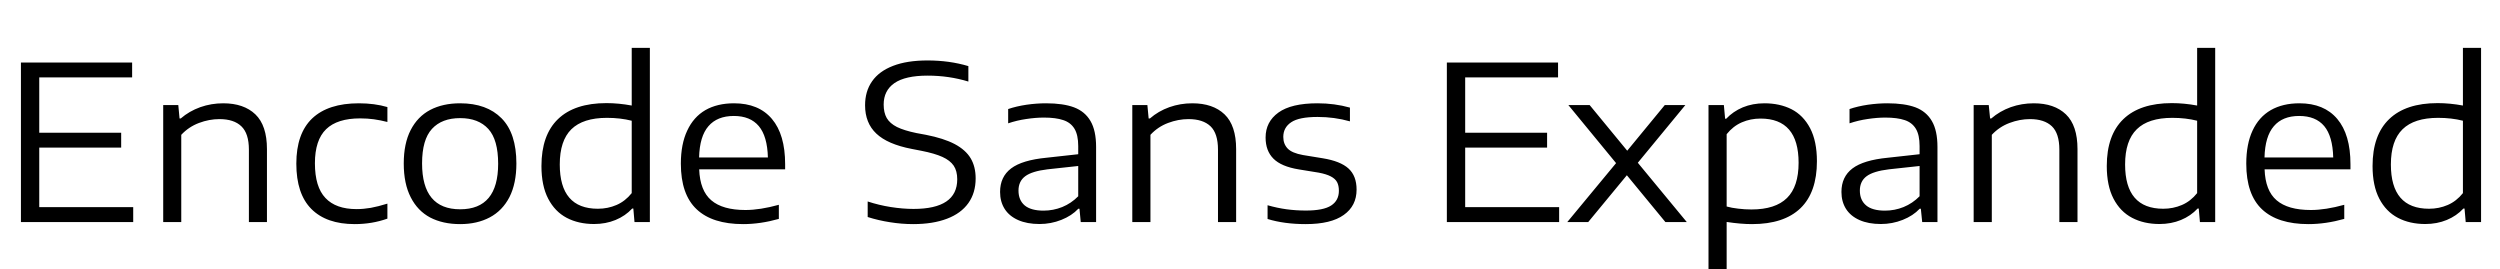 <svg xmlns="http://www.w3.org/2000/svg" xmlns:xlink="http://www.w3.org/1999/xlink" width="278.328" height="30"><path fill="black" d="M4.37 16.43L4.37 23.06L14.83 23.06L14.83 24.72L2.33 24.72L2.33 6.96L14.71 6.96L14.71 8.62L4.37 8.62L4.37 14.78L13.49 14.78L13.49 16.43L4.37 16.43ZM18.17 24.72L18.17 11.70L19.85 11.70L19.99 13.19L20.12 13.19Q21.07 12.37 22.30 11.93Q23.52 11.50 24.85 11.50L24.85 11.50Q27.14 11.50 28.43 12.73Q29.72 13.97 29.72 16.60L29.72 16.60L29.72 24.72L27.71 24.72L27.71 16.66Q27.71 14.86 26.87 14.06Q26.04 13.26 24.43 13.26L24.43 13.26Q23.29 13.26 22.15 13.69Q21.01 14.12 20.18 15.01L20.18 15.01L20.18 24.72L18.17 24.72ZM39.49 24.95Q36.34 24.95 34.66 23.26Q32.99 21.58 32.99 18.22L32.99 18.22Q32.99 14.87 34.76 13.18Q36.54 11.50 39.95 11.50L39.95 11.50Q41.70 11.50 43.13 11.92L43.13 11.92L43.13 13.58Q42.35 13.38 41.63 13.28Q40.91 13.18 40.10 13.18L40.10 13.18Q37.55 13.18 36.31 14.38Q35.06 15.59 35.06 18.18L35.06 18.18Q35.06 20.81 36.23 22.04Q37.39 23.28 39.70 23.28L39.70 23.28Q40.46 23.28 41.28 23.14Q42.10 22.99 43.13 22.67L43.13 22.67L43.13 24.34Q41.42 24.95 39.49 24.95L39.49 24.95ZM51.23 24.95Q49.31 24.95 47.90 24.22Q46.50 23.48 45.73 21.97Q44.95 20.46 44.95 18.20L44.95 18.20Q44.95 15.98 45.72 14.48Q46.49 12.98 47.89 12.24Q49.30 11.50 51.23 11.50L51.23 11.50Q54.19 11.50 55.84 13.17Q57.49 14.84 57.49 18.20L57.49 18.20Q57.49 20.42 56.72 21.94Q55.94 23.45 54.53 24.20Q53.12 24.95 51.23 24.95L51.23 24.95ZM51.23 23.30Q55.46 23.30 55.46 18.23L55.46 18.23Q55.46 15.56 54.37 14.36Q53.27 13.15 51.23 13.15L51.23 13.15Q49.19 13.15 48.09 14.35Q46.99 15.55 46.99 18.19L46.99 18.19Q46.99 23.30 51.23 23.30L51.23 23.30ZM66.14 24.94Q64.40 24.94 63.09 24.25Q61.78 23.56 61.03 22.12Q60.28 20.68 60.28 18.48L60.28 18.48Q60.28 15.04 62.12 13.26Q63.97 11.48 67.51 11.48L67.51 11.48Q68.88 11.48 70.33 11.75L70.33 11.75L70.33 5.33L72.35 5.33L72.35 24.72L70.64 24.72L70.51 23.22L70.38 23.22Q69.62 24.04 68.53 24.49Q67.44 24.94 66.14 24.94L66.14 24.94ZM66.56 23.24Q67.67 23.24 68.64 22.82Q69.61 22.40 70.33 21.50L70.33 21.50L70.33 13.44Q69.06 13.12 67.57 13.12L67.57 13.12Q64.91 13.12 63.61 14.39Q62.32 15.66 62.32 18.31L62.32 18.31Q62.32 23.24 66.56 23.24L66.56 23.24ZM87.41 18.28L87.41 18.85L77.84 18.85Q77.93 21.23 79.19 22.30Q80.45 23.38 82.99 23.38L82.99 23.38Q84.62 23.38 86.71 22.80L86.71 22.80L86.71 24.37Q84.65 24.95 82.73 24.95L82.73 24.95Q79.31 24.95 77.56 23.30Q75.80 21.65 75.80 18.22L75.80 18.22Q75.80 16.04 76.51 14.54Q77.21 13.03 78.53 12.26Q79.86 11.50 81.72 11.50L81.72 11.50Q84.47 11.50 85.94 13.24Q87.41 14.98 87.41 18.28L87.41 18.28ZM81.70 12.91Q79.85 12.91 78.87 14.05Q77.89 15.18 77.83 17.53L77.83 17.53L85.49 17.53Q85.43 15.17 84.48 14.04Q83.53 12.91 81.70 12.91L81.70 12.91ZM101.66 24.95Q100.38 24.95 99.08 24.74Q97.79 24.54 96.60 24.16L96.60 24.16L96.60 22.43Q97.84 22.84 99.17 23.05Q100.51 23.26 101.70 23.26L101.70 23.26Q106.57 23.26 106.57 19.96L106.57 19.96Q106.57 19.04 106.18 18.45Q105.78 17.86 104.92 17.47Q104.06 17.08 102.59 16.79L102.59 16.79L101.51 16.58Q98.81 16.06 97.56 14.87Q96.31 13.69 96.31 11.72L96.31 11.72Q96.31 10.16 97.09 9.05Q97.87 7.93 99.43 7.33Q100.98 6.73 103.26 6.73L103.26 6.73Q105.70 6.73 107.81 7.36L107.81 7.36L107.81 9.08Q105.65 8.42 103.27 8.42L103.27 8.42Q100.79 8.42 99.58 9.25Q98.38 10.08 98.38 11.64L98.38 11.64Q98.38 12.54 98.72 13.14Q99.07 13.74 99.86 14.14Q100.66 14.53 102.01 14.81L102.01 14.81L103.09 15.01Q105.07 15.40 106.29 16.04Q107.51 16.69 108.07 17.63Q108.62 18.56 108.62 19.86L108.62 19.86Q108.62 21.47 107.81 22.61Q106.99 23.76 105.43 24.35Q103.86 24.95 101.66 24.95L101.66 24.95ZM116.46 11.50Q118.36 11.50 119.57 11.95Q120.79 12.41 121.41 13.48Q122.03 14.54 122.03 16.36L122.03 16.36L122.03 24.72L120.32 24.72L120.18 23.24L120.05 23.24Q119.32 24.02 118.16 24.48Q117.00 24.94 115.73 24.94L115.73 24.94Q114.34 24.94 113.35 24.50Q112.36 24.06 111.85 23.26Q111.34 22.45 111.34 21.37L111.34 21.37Q111.34 19.68 112.57 18.75Q113.80 17.82 116.51 17.56L116.51 17.56L120.04 17.17L120.04 16.26Q120.04 15.02 119.62 14.33Q119.20 13.64 118.37 13.37Q117.55 13.09 116.22 13.09L116.22 13.09Q115.30 13.09 114.25 13.25Q113.21 13.40 112.24 13.73L112.24 13.73L112.24 12.14Q113.15 11.83 114.28 11.66Q115.40 11.50 116.46 11.50L116.46 11.50ZM116.18 23.45Q117.26 23.45 118.26 23.05Q119.26 22.64 120.04 21.85L120.04 21.85L120.04 18.48L116.63 18.85Q114.89 19.06 114.14 19.62Q113.39 20.18 113.39 21.22L113.39 21.22Q113.39 22.28 114.08 22.87Q114.78 23.45 116.18 23.45L116.18 23.45ZM126.06 24.72L126.06 11.70L127.74 11.70L127.88 13.19L128.02 13.19Q128.96 12.37 130.19 11.93Q131.41 11.50 132.74 11.50L132.74 11.50Q135.04 11.50 136.33 12.73Q137.62 13.97 137.62 16.60L137.62 16.60L137.62 24.72L135.60 24.72L135.60 16.66Q135.60 14.86 134.77 14.06Q133.93 13.26 132.32 13.26L132.32 13.26Q131.18 13.26 130.04 13.69Q128.90 14.12 128.08 15.01L128.08 15.01L128.08 24.72L126.06 24.72ZM145.37 24.95Q142.97 24.95 141.12 24.38L141.12 24.38L141.12 22.85Q142.21 23.16 143.24 23.30Q144.28 23.44 145.39 23.44L145.39 23.44Q147.34 23.44 148.20 22.88Q149.06 22.32 149.06 21.24L149.06 21.24Q149.06 20.66 148.86 20.28Q148.66 19.90 148.16 19.64Q147.67 19.38 146.81 19.22L146.81 19.22L144.60 18.86Q142.64 18.54 141.77 17.66Q140.90 16.79 140.90 15.31L140.90 15.31Q140.90 13.56 142.33 12.53Q143.76 11.50 146.68 11.50L146.68 11.50Q148.58 11.50 150.29 11.98L150.29 11.98L150.29 13.51Q148.56 13.02 146.69 13.02L146.69 13.02Q144.62 13.02 143.75 13.61Q142.87 14.20 142.87 15.24L142.87 15.24Q142.87 16.03 143.36 16.54Q143.84 17.04 145.06 17.26L145.06 17.26L147.26 17.62Q149.23 17.94 150.13 18.76Q151.03 19.58 151.03 21.11L151.03 21.11Q151.03 22.92 149.60 23.93Q148.18 24.95 145.37 24.95L145.37 24.95ZM163.12 16.43L163.12 23.06L173.58 23.06L173.58 24.72L161.08 24.72L161.08 6.96L173.46 6.96L173.46 8.62L163.12 8.62L163.12 14.78L172.24 14.78L172.24 16.43L163.12 16.43ZM187.63 11.70L182.34 18.12L187.79 24.72L185.41 24.72L181.12 19.51L176.82 24.72L174.49 24.72L179.92 18.16L174.61 11.70L176.98 11.70L181.16 16.78L185.34 11.70L187.63 11.70ZM190.21 30L190.21 11.70L191.92 11.70L192.06 13.22L192.18 13.22Q192.94 12.41 194.03 11.95Q195.13 11.50 196.43 11.50L196.43 11.50Q198.14 11.50 199.45 12.16Q200.76 12.83 201.52 14.27Q202.28 15.72 202.28 17.95L202.28 17.95Q202.28 21.41 200.45 23.18Q198.61 24.95 195.06 24.95L195.06 24.95Q193.81 24.95 192.23 24.71L192.23 24.71L192.23 30L190.21 30ZM194.99 23.32Q197.66 23.32 198.95 22.04Q200.24 20.77 200.24 18.12L200.24 18.12Q200.24 13.20 196.00 13.20L196.00 13.20Q194.89 13.20 193.92 13.62Q192.95 14.04 192.23 14.94L192.23 14.94L192.23 22.99Q192.79 23.15 193.52 23.23Q194.24 23.32 194.99 23.32L194.99 23.32ZM210.13 11.50Q212.03 11.50 213.25 11.95Q214.46 12.41 215.08 13.48Q215.70 14.54 215.70 16.36L215.70 16.36L215.70 24.72L214.00 24.72L213.85 23.24L213.72 23.24Q212.99 24.02 211.83 24.48Q210.67 24.94 209.40 24.94L209.40 24.94Q208.01 24.94 207.02 24.50Q206.03 24.06 205.52 23.26Q205.01 22.45 205.01 21.37L205.01 21.37Q205.01 19.68 206.24 18.75Q207.47 17.82 210.18 17.56L210.18 17.56L213.71 17.17L213.71 16.26Q213.71 15.02 213.29 14.33Q212.87 13.64 212.05 13.37Q211.22 13.09 209.89 13.09L209.89 13.09Q208.97 13.09 207.92 13.25Q206.88 13.40 205.91 13.73L205.91 13.73L205.91 12.14Q206.82 11.83 207.95 11.66Q209.08 11.50 210.13 11.50L210.13 11.50ZM209.86 23.45Q210.94 23.45 211.93 23.05Q212.93 22.64 213.71 21.85L213.71 21.85L213.71 18.48L210.30 18.85Q208.56 19.06 207.81 19.62Q207.06 20.18 207.06 21.22L207.06 21.22Q207.06 22.28 207.76 22.87Q208.45 23.45 209.86 23.45L209.86 23.45ZM219.73 24.72L219.73 11.70L221.41 11.70L221.56 13.19L221.69 13.19Q222.64 12.37 223.86 11.93Q225.08 11.50 226.42 11.50L226.42 11.50Q228.71 11.50 230.00 12.73Q231.29 13.97 231.29 16.60L231.29 16.60L231.29 24.72L229.27 24.72L229.27 16.66Q229.27 14.86 228.44 14.06Q227.60 13.26 226.00 13.26L226.00 13.26Q224.86 13.26 223.72 13.69Q222.58 14.12 221.75 15.01L221.75 15.01L221.75 24.72L219.73 24.72ZM240.42 24.94Q238.68 24.94 237.37 24.25Q236.05 23.56 235.30 22.12Q234.55 20.68 234.55 18.48L234.55 18.48Q234.55 15.04 236.40 13.26Q238.25 11.48 241.79 11.48L241.79 11.48Q243.16 11.48 244.61 11.75L244.61 11.75L244.61 5.33L246.62 5.33L246.62 24.72L244.92 24.72L244.79 23.22L244.66 23.22Q243.90 24.04 242.81 24.49Q241.72 24.94 240.42 24.94L240.42 24.94ZM240.84 23.24Q241.94 23.24 242.92 22.82Q243.89 22.40 244.61 21.50L244.61 21.50L244.61 13.44Q243.34 13.12 241.85 13.12L241.85 13.12Q239.18 13.12 237.89 14.39Q236.59 15.66 236.59 18.31L236.59 18.31Q236.59 23.24 240.84 23.24L240.84 23.24ZM261.68 18.28L261.68 18.85L252.12 18.85Q252.20 21.23 253.46 22.30Q254.72 23.38 257.27 23.38L257.27 23.38Q258.90 23.38 260.99 22.80L260.99 22.80L260.99 24.37Q258.92 24.95 257.00 24.95L257.00 24.95Q253.58 24.95 251.83 23.30Q250.08 21.65 250.08 18.22L250.08 18.22Q250.08 16.04 250.78 14.54Q251.48 13.03 252.81 12.26Q254.14 11.50 256.00 11.50L256.00 11.50Q258.74 11.50 260.21 13.24Q261.68 14.98 261.68 18.28L261.68 18.28ZM255.97 12.91Q254.12 12.91 253.15 14.05Q252.17 15.18 252.11 17.53L252.11 17.53L259.76 17.53Q259.70 15.17 258.76 14.04Q257.81 12.91 255.97 12.91L255.97 12.91ZM270.01 24.94Q268.27 24.94 266.96 24.25Q265.64 23.56 264.89 22.12Q264.14 20.68 264.14 18.48L264.14 18.48Q264.14 15.04 265.99 13.26Q267.84 11.48 271.38 11.48L271.38 11.48Q272.75 11.48 274.20 11.75L274.20 11.75L274.20 5.33L276.22 5.33L276.22 24.72L274.51 24.72L274.38 23.22L274.25 23.22Q273.49 24.04 272.40 24.49Q271.31 24.94 270.01 24.94L270.01 24.94ZM270.43 23.24Q271.54 23.24 272.51 22.82Q273.48 22.40 274.20 21.50L274.20 21.50L274.20 13.44Q272.93 13.12 271.44 13.12L271.44 13.12Q268.78 13.12 267.48 14.39Q266.18 15.66 266.18 18.31L266.18 18.31Q266.18 23.24 270.43 23.24L270.43 23.24Z"/></svg>
